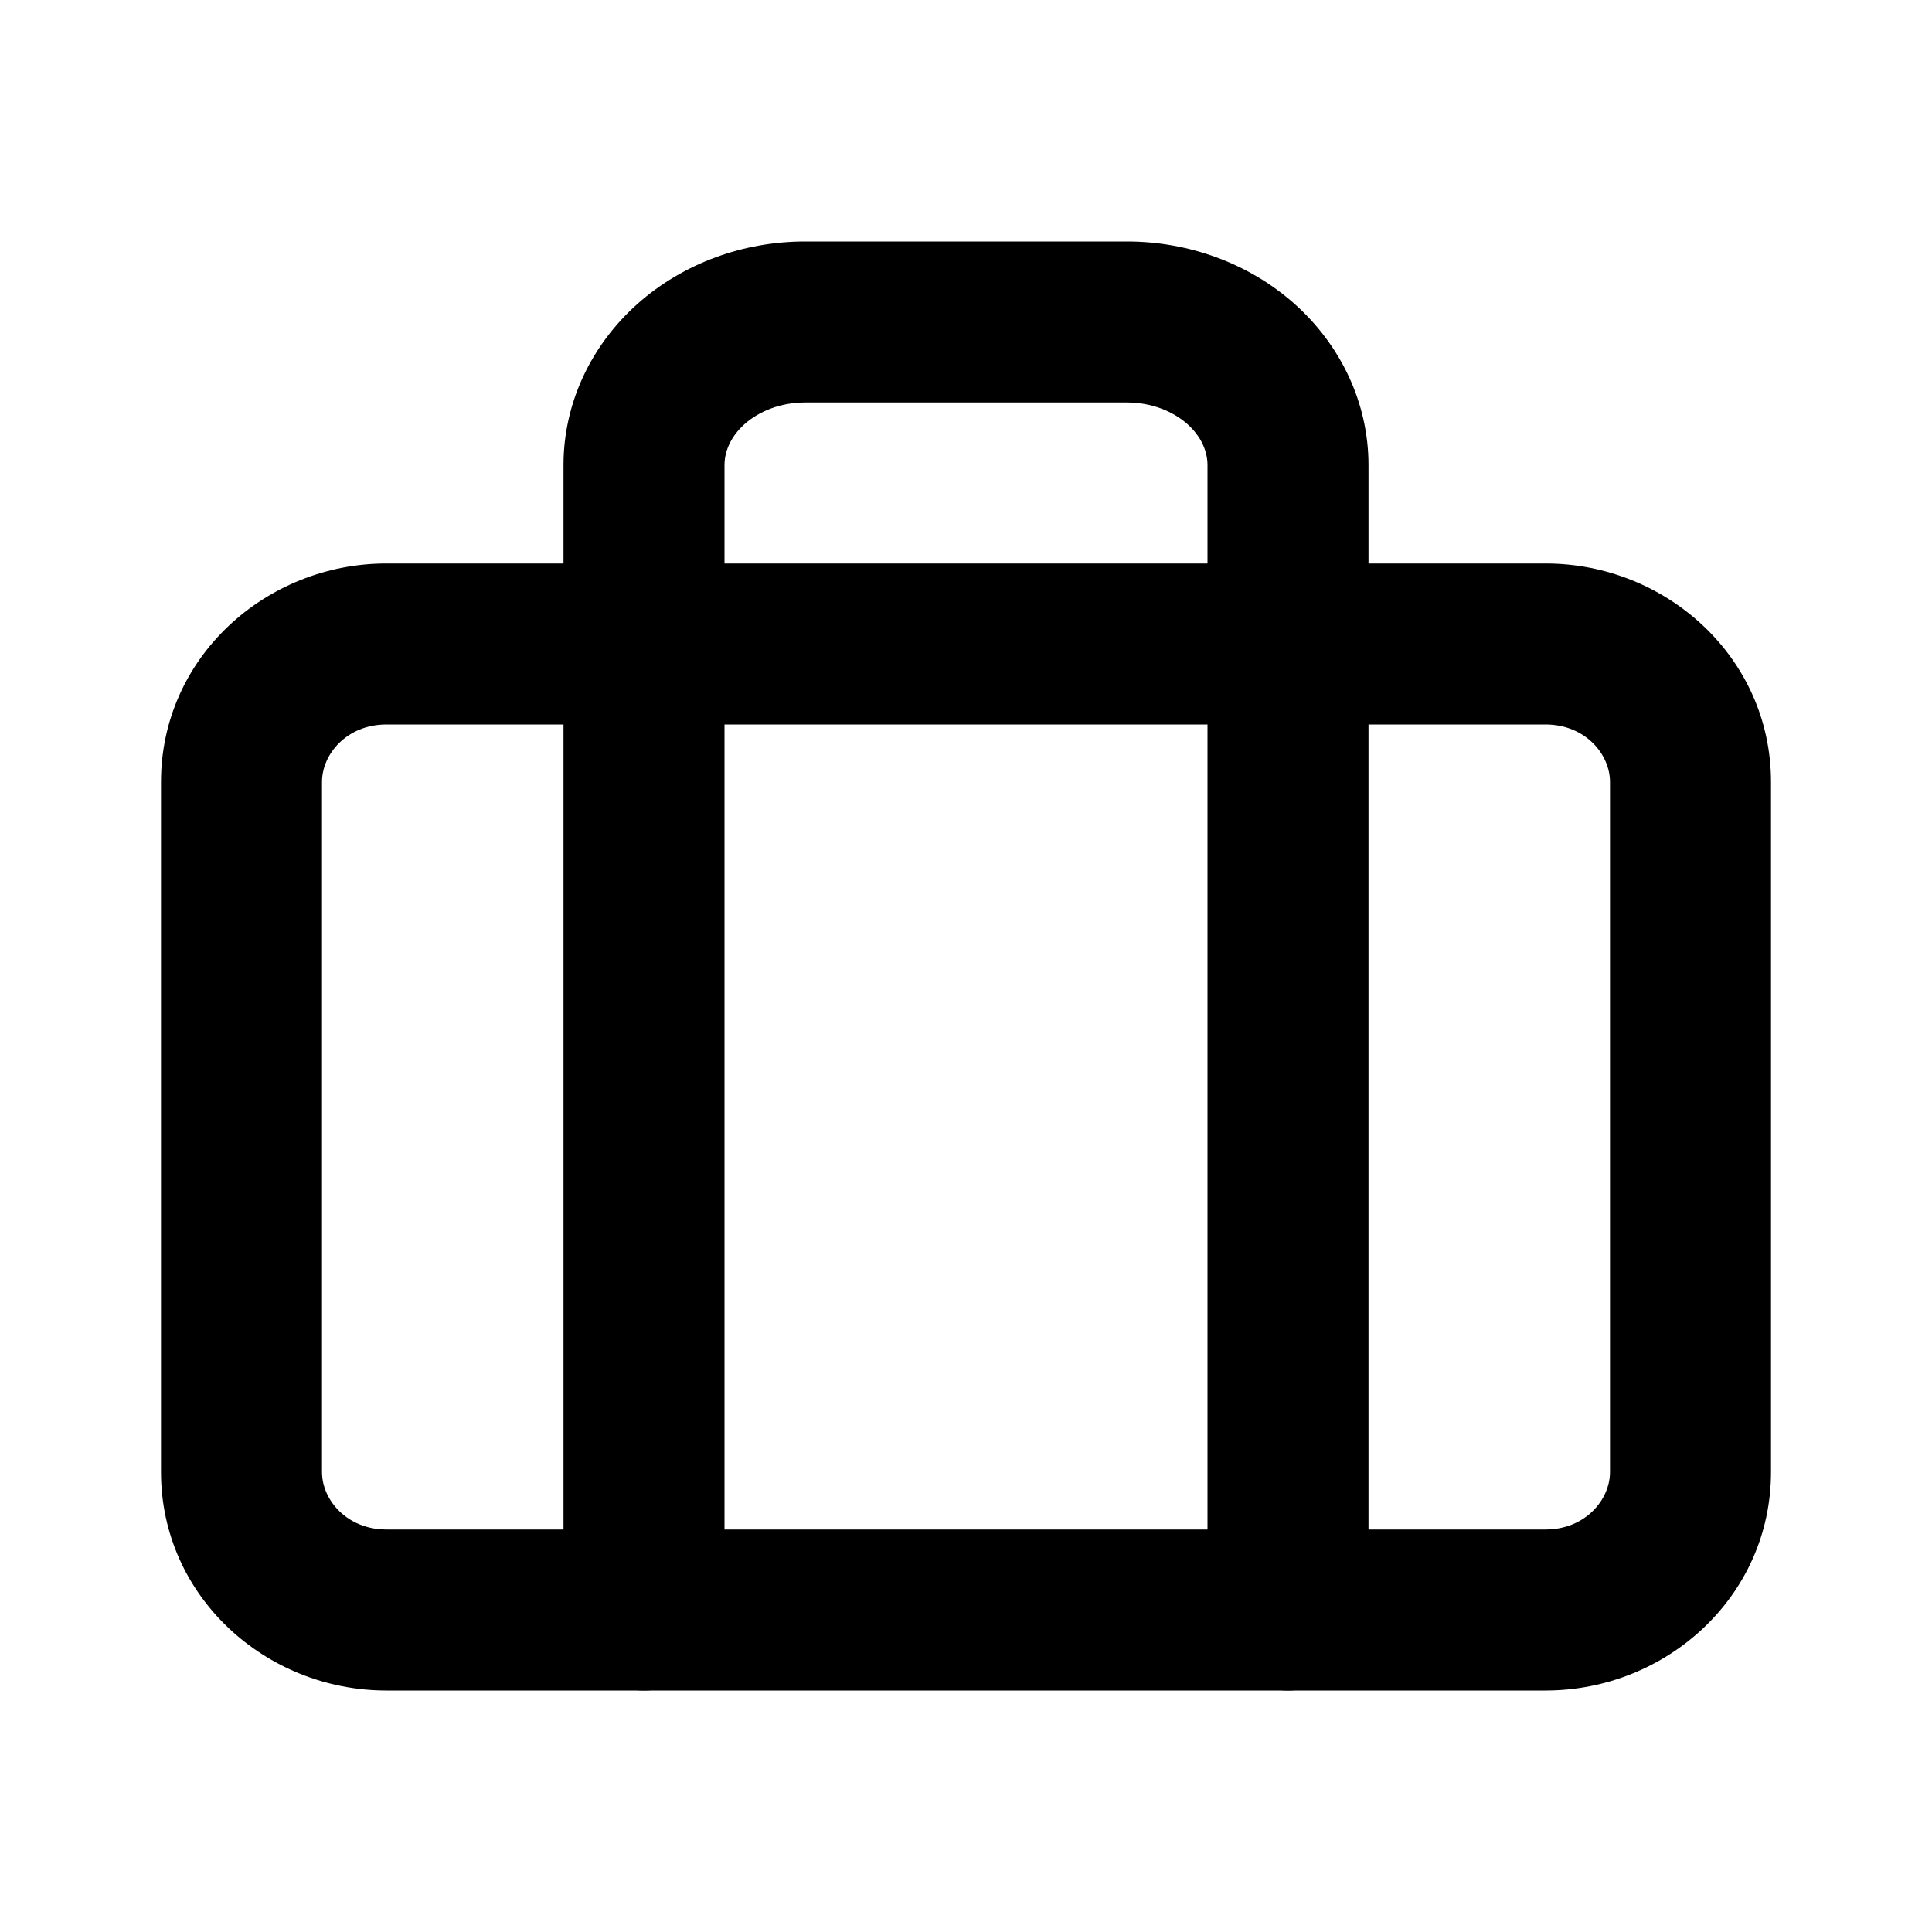 <svg width="24" height="24" viewBox="0 0 24 24" fill="none" xmlns="http://www.w3.org/2000/svg">
<path fill-rule="evenodd" clip-rule="evenodd" d="M4.8 9C4.312 9 4 9.365 4 9.714V18.286C4 18.635 4.312 19 4.8 19H19.2C19.688 19 20 18.635 20 18.286V9.714C20 9.365 19.688 9 19.2 9H4.8ZM2 9.714C2 8.17 3.3 7 4.8 7H19.2C20.7 7 22 8.17 22 9.714V18.286C22 19.83 20.7 21 19.2 21H4.8C3.3 21 2 19.83 2 18.286V9.714Z" fill="black"/>
<path fill-rule="evenodd" clip-rule="evenodd" d="M7.921 3.773C8.491 3.267 9.24 3 10 3H14C14.76 3 15.509 3.267 16.079 3.773C16.652 4.283 17 5.001 17 5.778V20C17 20.552 16.552 21 16 21C15.448 21 15 20.552 15 20V5.778C15 5.612 14.927 5.426 14.75 5.268C14.569 5.107 14.301 5 14 5H10C9.699 5 9.431 5.107 9.25 5.268C9.073 5.426 9 5.612 9 5.778V20C9 20.552 8.552 21 8 21C7.448 21 7 20.552 7 20V5.778C7 5.001 7.348 4.283 7.921 3.773Z" fill="black"/>
</svg>
